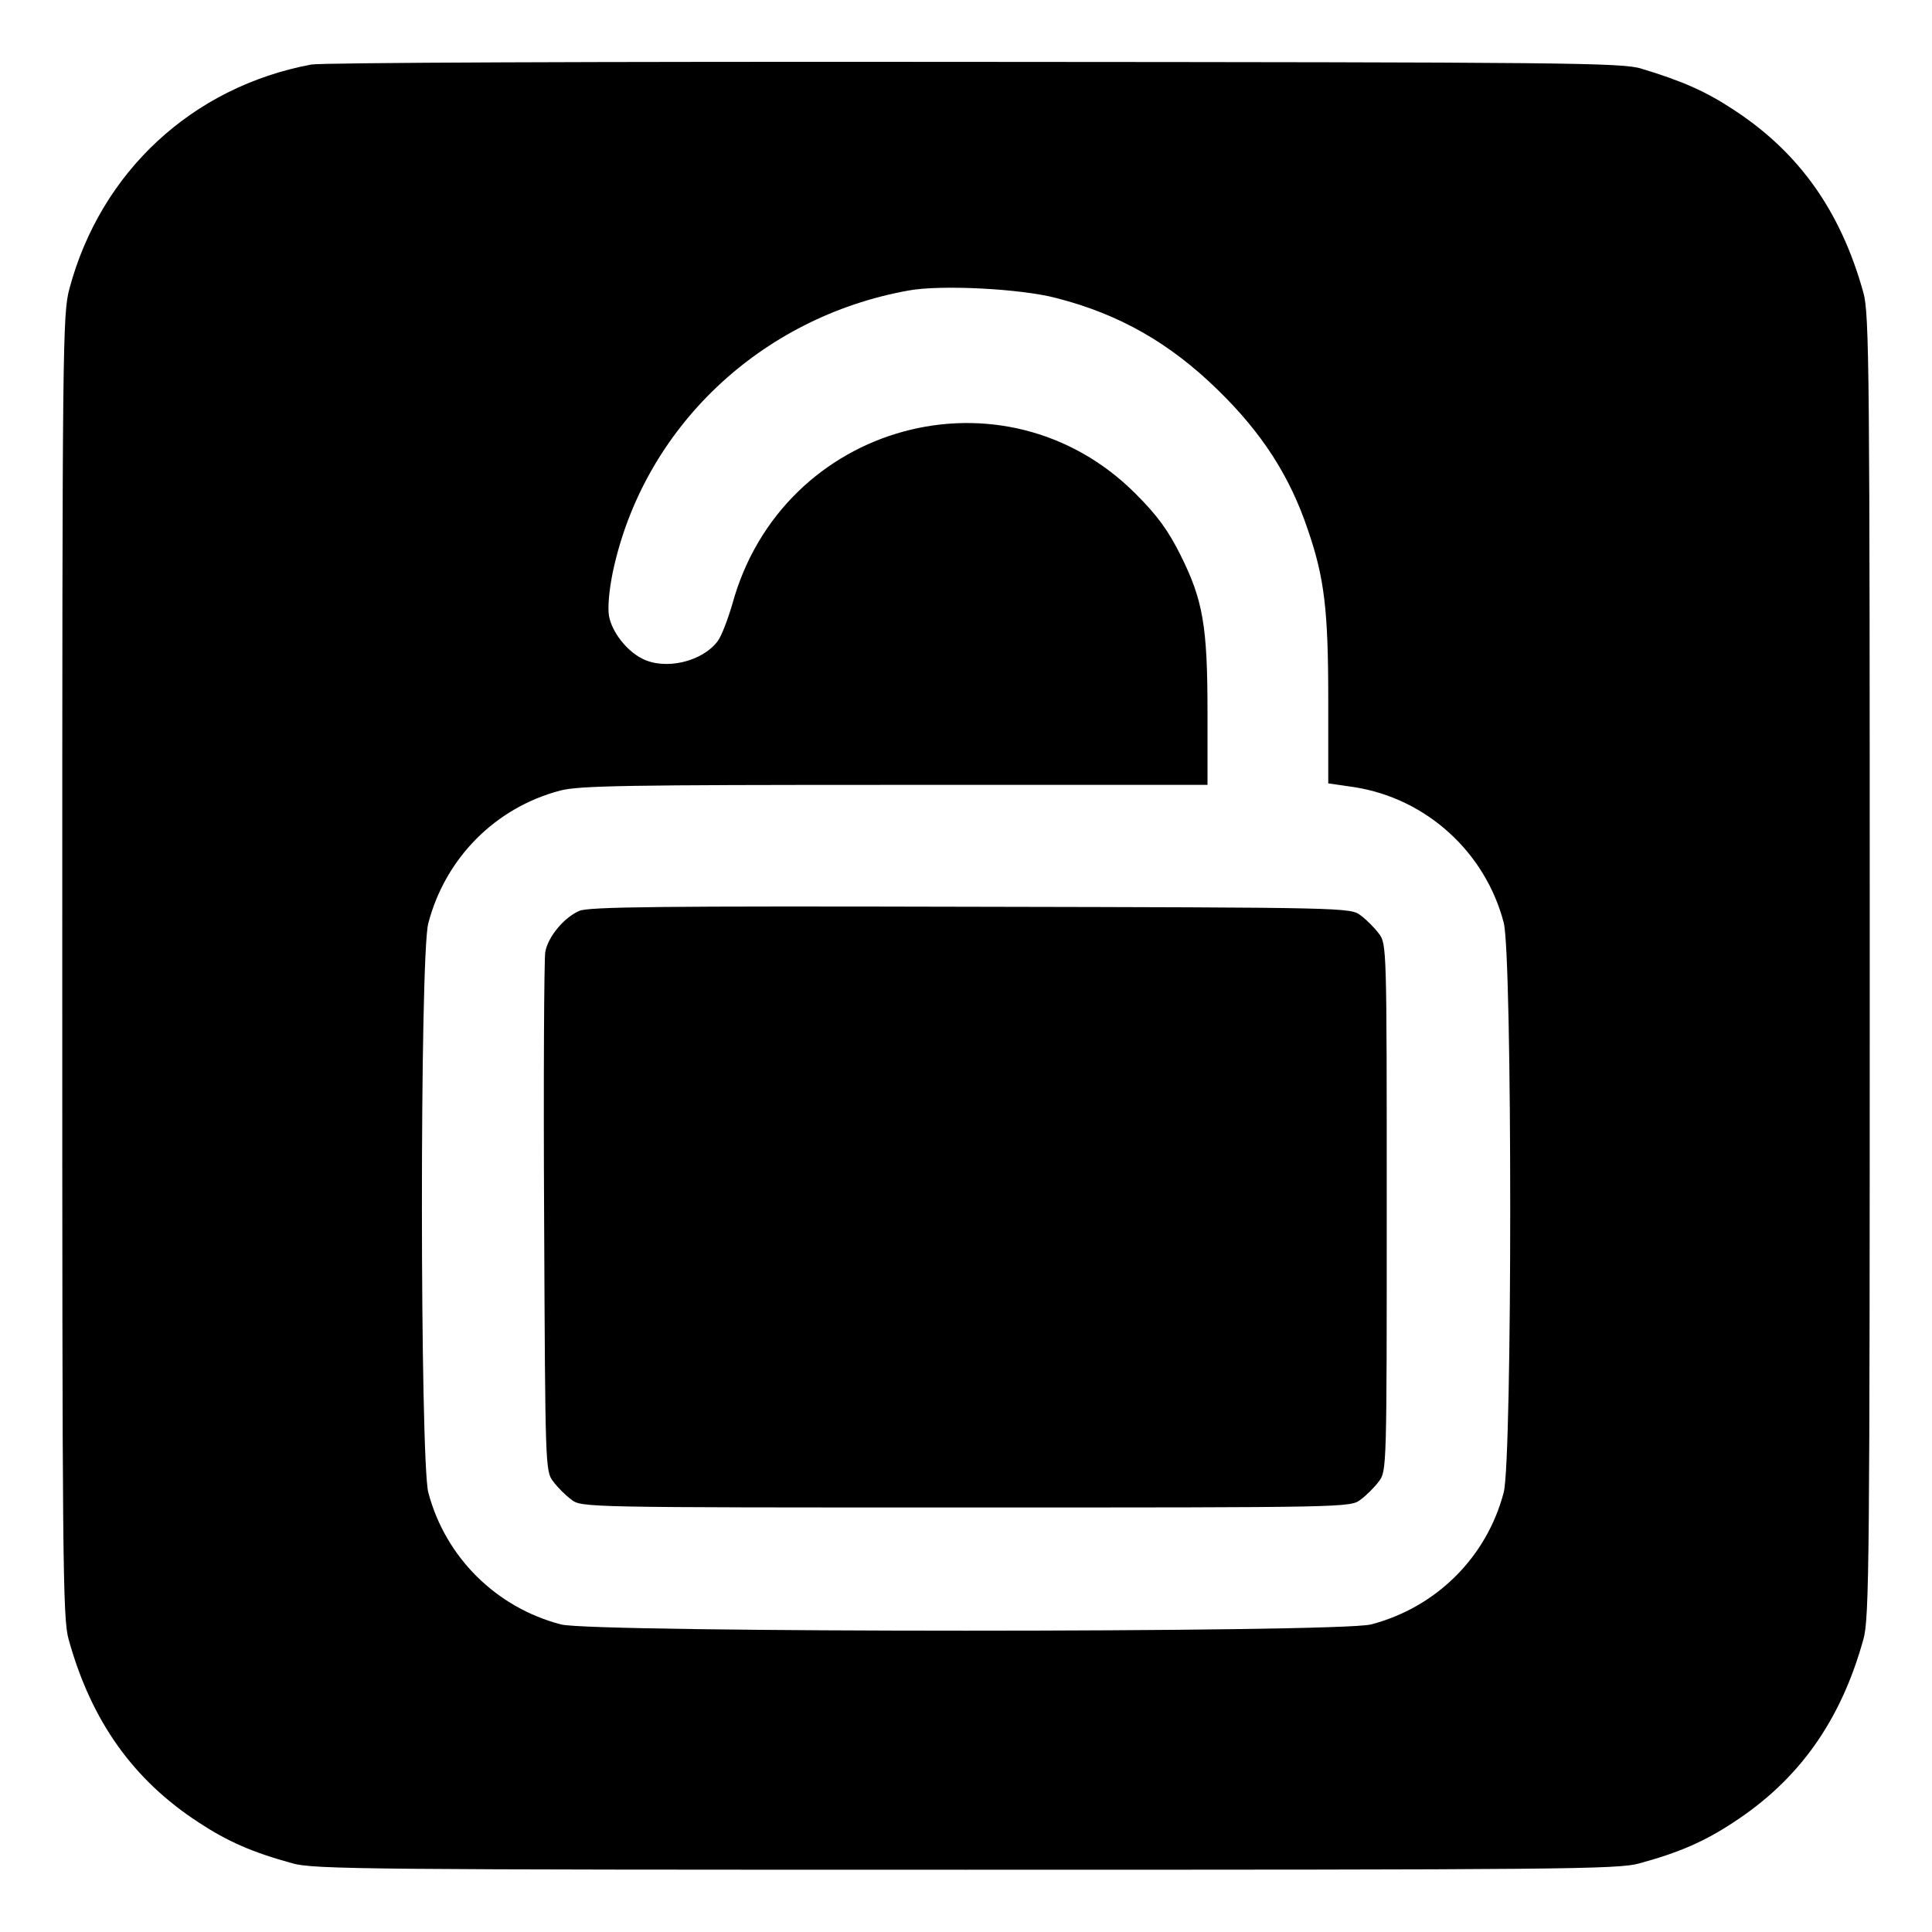 <?xml version="1.0" standalone="no"?>
<!DOCTYPE svg PUBLIC "-//W3C//DTD SVG 20010904//EN"
 "http://www.w3.org/TR/2001/REC-SVG-20010904/DTD/svg10.dtd">
<svg version="1.0" xmlns="http://www.w3.org/2000/svg"
 width="512pt" height="512pt" viewBox="0 0 512 512"
 preserveAspectRatio="xMidYMid meet">

<g transform="translate(0,512) scale(0.1,-0.1)"
fill="#000000" stroke="none">
<path d="M825 4949 c-315 -59 -558 -284 -641 -594 -18 -67 -19 -140 -19 -1795
0 -1580 1 -1730 17 -1785 60 -216 171 -372 345 -485 76 -50 142 -79 248 -108
55 -16 205 -17 1785 -17 1580 0 1730 1 1785 17 106 29 172 58 248 108 174 113
285 269 345 485 16 55 17 205 17 1785 0 1580 -1 1730 -17 1785 -60 216 -171
372 -345 485 -73 48 -134 75 -243 108 -50 16 -198 17 -1765 18 -1020 1 -1730
-2 -1760 -7z m1975 -619 c167 -43 300 -119 427 -243 117 -114 191 -228 239
-371 44 -128 54 -213 54 -450 l0 -222 69 -10 c191 -30 347 -172 396 -359 23
-88 23 -1422 0 -1510 -45 -172 -179 -305 -352 -350 -86 -22 -2060 -22 -2146 0
-173 45 -307 179 -352 350 -22 87 -23 1422 0 1508 45 173 178 307 350 352 51
13 176 15 887 15 l828 0 0 193 c0 229 -12 297 -72 417 -32 64 -61 104 -118
161 -348 349 -937 189 -1069 -291 -12 -41 -29 -86 -39 -99 -41 -55 -140 -78
-201 -46 -41 21 -79 70 -87 112 -4 22 0 68 10 117 81 381 390 675 783 746 86
16 299 5 393 -20z"/>
<path d="M1535 2706 c-41 -18 -83 -69 -90 -109 -3 -18 -5 -334 -3 -704 3 -660
3 -672 24 -699 11 -15 33 -37 48 -48 27 -21 33 -21 1046 -21 1013 0 1019 0
1046 21 15 11 37 33 48 48 21 27 21 36 21 726 0 690 0 699 -21 726 -11 15 -33
37 -48 48 -27 21 -35 21 -1034 23 -822 2 -1013 0 -1037 -11z"/>
</g>
</svg>
